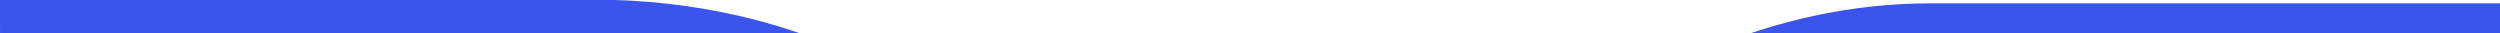 
<svg version="1.1"
	 xmlns="http://www.w3.org/2000/svg"
	 xmlns:xlink="http://www.w3.org/1999/xlink"
	 xmlns:a="http://ns.adobe.com/AdobeSVGViewerExtensions/3.0/"
	 x="0px" y="0px" viewBox="0 0 75 47.2"
	 preserveAspectRatio="xMidYMin slice"
	 width="100%" style="padding-bottom: 60%; height: 1px; overflow: visible"
	 xml:space="preserve">
										<defs>
											<clipPath id="x_first">
												<path d="M43.7,7.3c-2.6,2.9-4.7,6.3-6.6,9.7c-0.9,1.8-5,9.2-5.6,10.3c-1.5,2.6-3.2,5.2-5.2,7.4c-1.5,1.7-3.4,3.2-5.5,4.1
											C19.1,39.6,17,40,15.2,40C10.1,40,5.1,40,0,40c0,2.4,0,4.8,0,7.2c5,0,10.1,0,15.1,0c1.4,0,2.8,0.1,4.2-0.2c1.8-0.2,3.7-0.8,5.3-1.6
											c1.5-0.8,2.9-1.8,4.2-2.8c0.6-0.6,1.2-1.2,1.8-1.8c3-3.1,5.2-6.8,7.3-10.7c0.6-1.1,5.1-9.3,5.3-9.8c2.1-3.6,4.4-7.2,7.7-10
											C52.7,9,54.7,8,57,7.6c0.5-0.1,1-0.2,1.5-0.2c2.1-0.1,4.2-0.1,6.3-0.1c3.4,0,6.8,0,10.2,0c0-2.4,0-4.8,0-7.2c-5.7,0-11.4,0-17.1,0
											c-2.3,0-4.6,0.5-6.7,1.4C48.3,2.8,45.8,4.8,43.7,7.3z"/>
											</clipPath>
											<clipPath id="x_second">
												<path d="M39.8,39.1c1.7,1.9,3.6,3.7,5.7,5c2.2,1.4,5,2.5,7.6,2.8c1.7,0.2,3.4,0.2,5,0.2c5.6,0,11.2,0,16.8,0c0-2.7,0-5.4,0-8.1
											c-5.6,0-11.3,0-17,0c-1.1,0-2.3-0.1-3.5-0.3c-2.8-0.7-5.4-2.1-7.5-4c-1-1-2-2-2.9-3.1C43.9,32,40.2,38.3,39.8,39.1z"/>
												<path d="M0,0c5.7,0,11.5,0,17.2,0c3-0.1,6.2,0.5,8.9,1.9c2.2,1,4.2,2.7,6,4.5c0.4,0.4,0.7,0.8,1.1,1.2c-0.5,0.9-3.2,5.6-4.1,7.1
											c-0.7-0.8-1.4-1.7-2.1-2.4c-1.3-1.2-2.7-2.3-4.2-3.1c-1.6-0.8-3.4-1.4-5.2-1.4c-1.5-0.1-2.9-0.1-4.3-0.1c-4.4,0-8.7,0-13.2,0
											C0,5.3,0,2.7,0,0z"/>
											</clipPath>
										</defs>
	<g clip-path="url(#x_first)">
											<rect class="logo_x_first" x="0" y="0" width="100%" height="100%" fill="#3b54ec" ></rect>
										</g>
	<g clip-path="url(#x_second)">
											<rect class="logo_x_second" x="0" y="0" width="100%" height="100%" fill="#3b54ec" ></rect>
										</g>
									</svg>